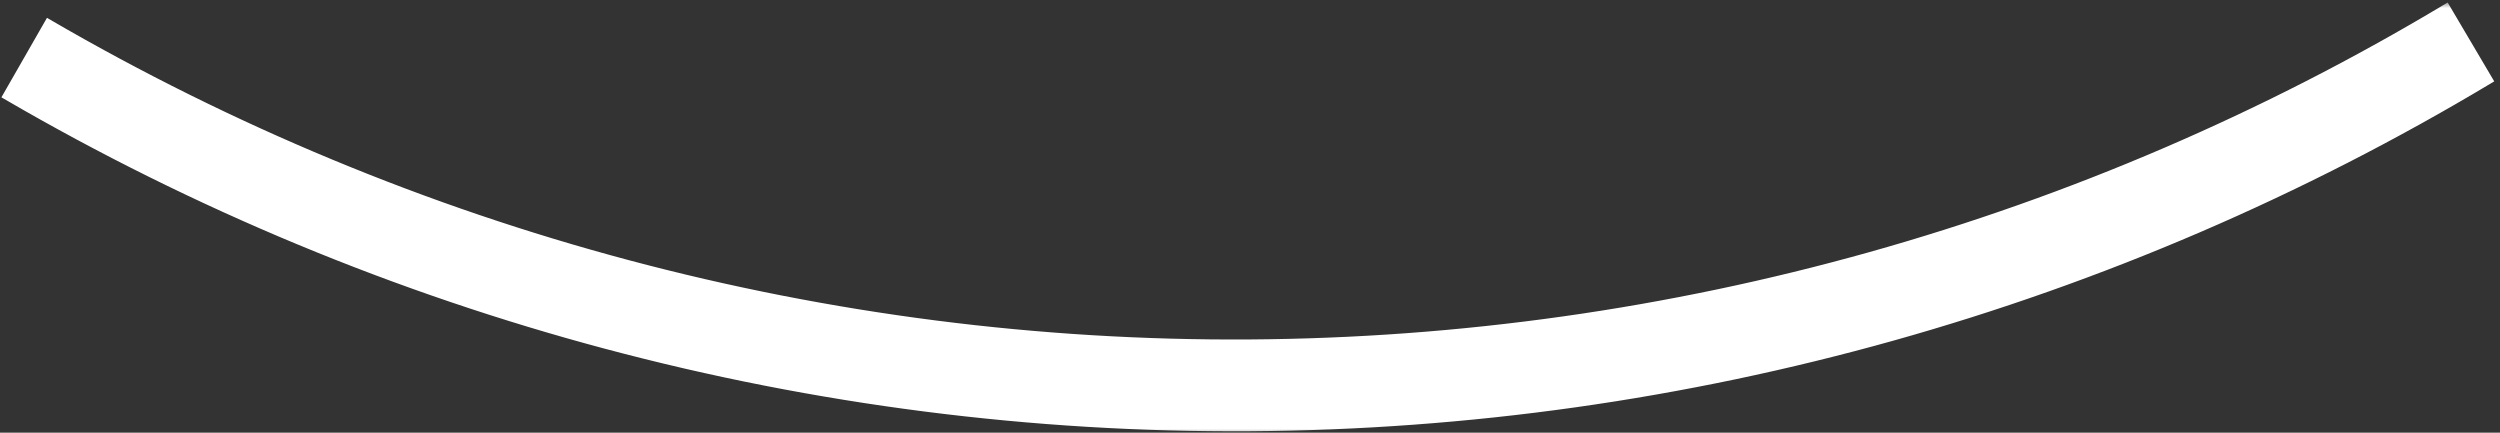 <svg width="208" height="36" viewBox="0 0 208 36" fill="none" xmlns="http://www.w3.org/2000/svg">
<rect x="0" y="0" width="208" height="36" fill="#333333" stroke="none"/>
<mask id="path-1-outside-1_43_39" maskUnits="userSpaceOnUse" x="-0.501" y="0.173" width="209" height="36" fill="black">
<rect fill="white" x="-0.501" y="0.173" width="209" height="36"/>
<path d="M207.067 6.656C175.869 25.342 140.291 35.315 103.996 35.547C67.7 35.778 31.999 26.262 0.569 7.976L4.03 1.939C34.395 19.605 68.886 28.799 103.952 28.575C139.017 28.351 173.389 18.716 203.529 0.664L207.067 6.656Z"/>
</mask>
<path d="M207.067 6.656C175.869 25.342 140.291 35.315 103.996 35.547C67.7 35.778 31.999 26.262 0.569 7.976L4.03 1.939C34.395 19.605 68.886 28.799 103.952 28.575C139.017 28.351 173.389 18.716 203.529 0.664L207.067 6.656Z" fill="white"/>
<path d="M207.067 6.656C175.869 25.342 140.291 35.315 103.996 35.547C67.7 35.778 31.999 26.262 0.569 7.976L4.03 1.939C34.395 19.605 68.886 28.799 103.952 28.575C139.017 28.351 173.389 18.716 203.529 0.664L207.067 6.656Z" stroke="white" stroke-width="0.664" mask="url(#path-1-outside-1_43_39)"/>
</svg>

